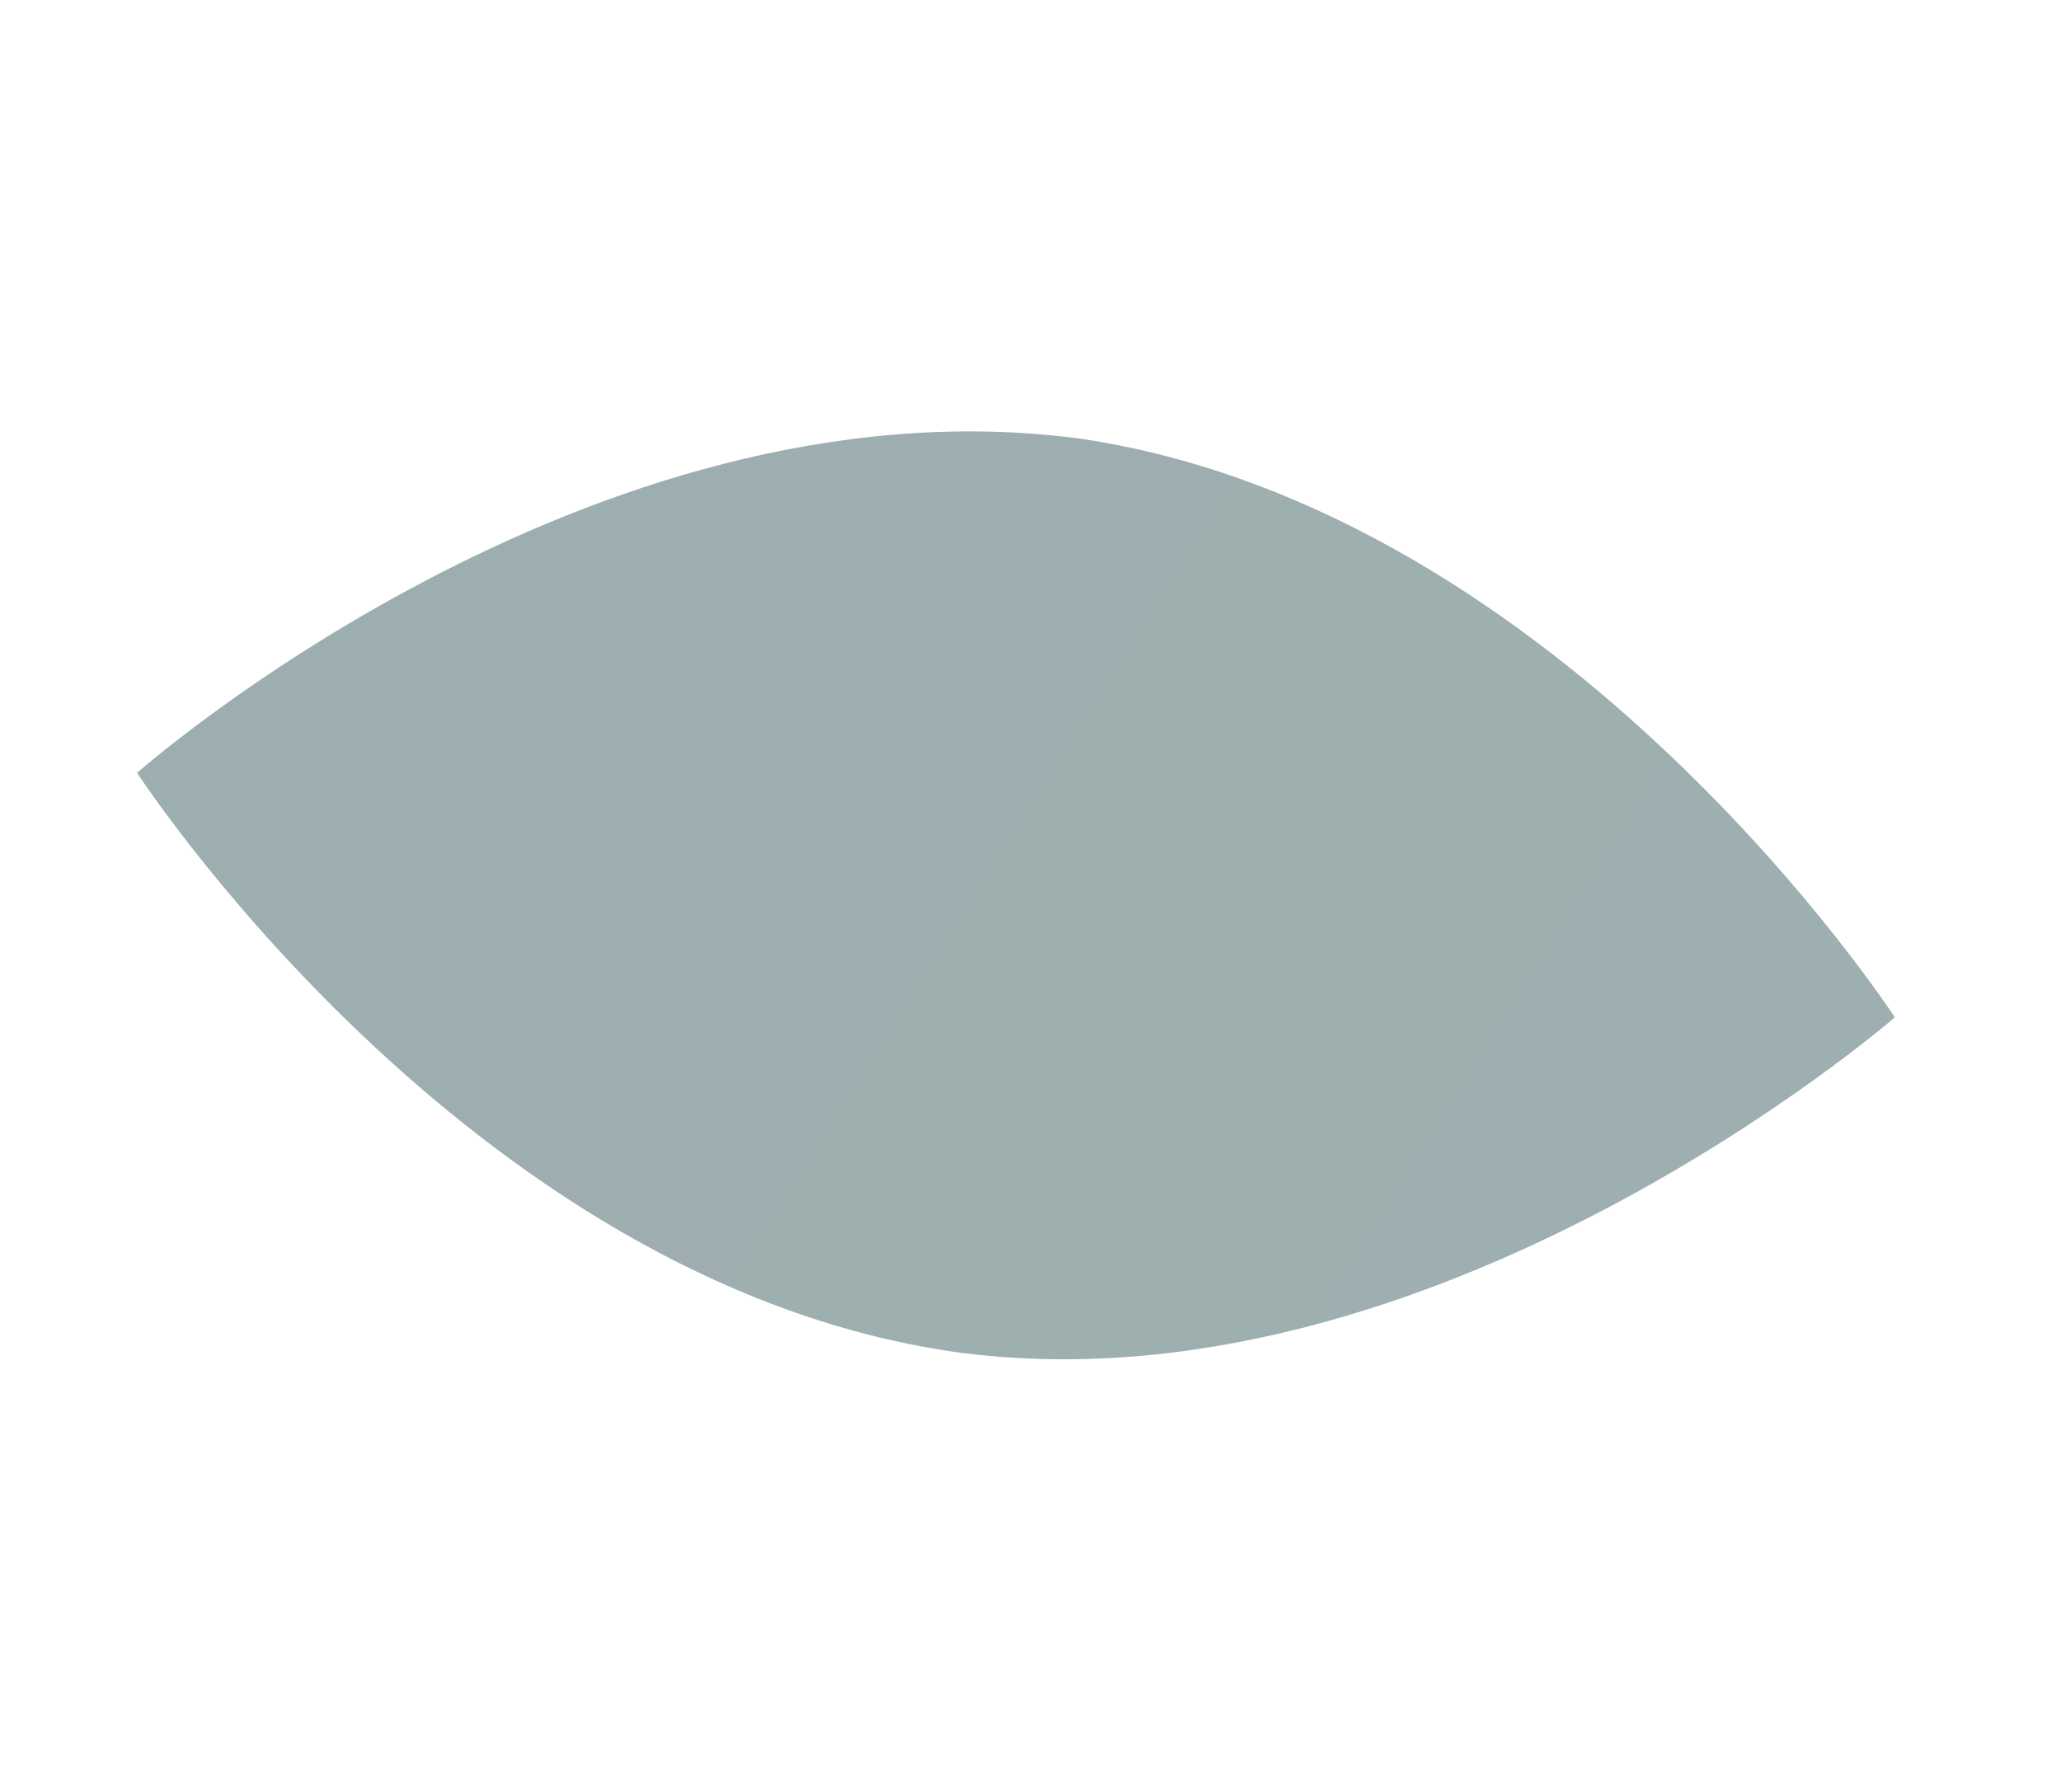 <svg width="69" height="60" viewBox="0 0 69 60" fill="none" xmlns="http://www.w3.org/2000/svg">
	<g filter="url(#filter0_f8)">
		<path
			d="M63.436 34.064C63.436 34.064 52.398 17.052 36.109 14.68C19.691 12.528 4.59 25.877 4.59 25.877C4.59 25.877 15.629 42.889 31.918 45.261C47.987 47.506 63.436 34.064 63.436 34.064Z"
			fill="url(#paint0_linear8)" fill-opacity="0.6" style="mix-blend-mode:multiply" />
	</g>
	<defs>
		<filter id="filter0_f8" x="0" y="6.10352e-05" width="68.026" height="59.941" filterUnits="userSpaceOnUse"
			color-interpolation-filters="sRGB">
			<feFlood flood-opacity="0" result="BackgroundImageFix" />
			<feBlend mode="normal" in="SourceGraphic" in2="BackgroundImageFix" result="shape" />
			<feGaussianBlur stdDeviation="1" result="effect1_foregroundBlur" />
		</filter>
		<linearGradient id="paint0_linear8" x1="127.523" y1="-922.499" x2="1289.08" y2="-195.576"
			gradientUnits="userSpaceOnUse">
			<stop stop-color="#4B656D" />
			<stop offset="1" stop-color="#85A59C" />
		</linearGradient>
	</defs>
</svg>
